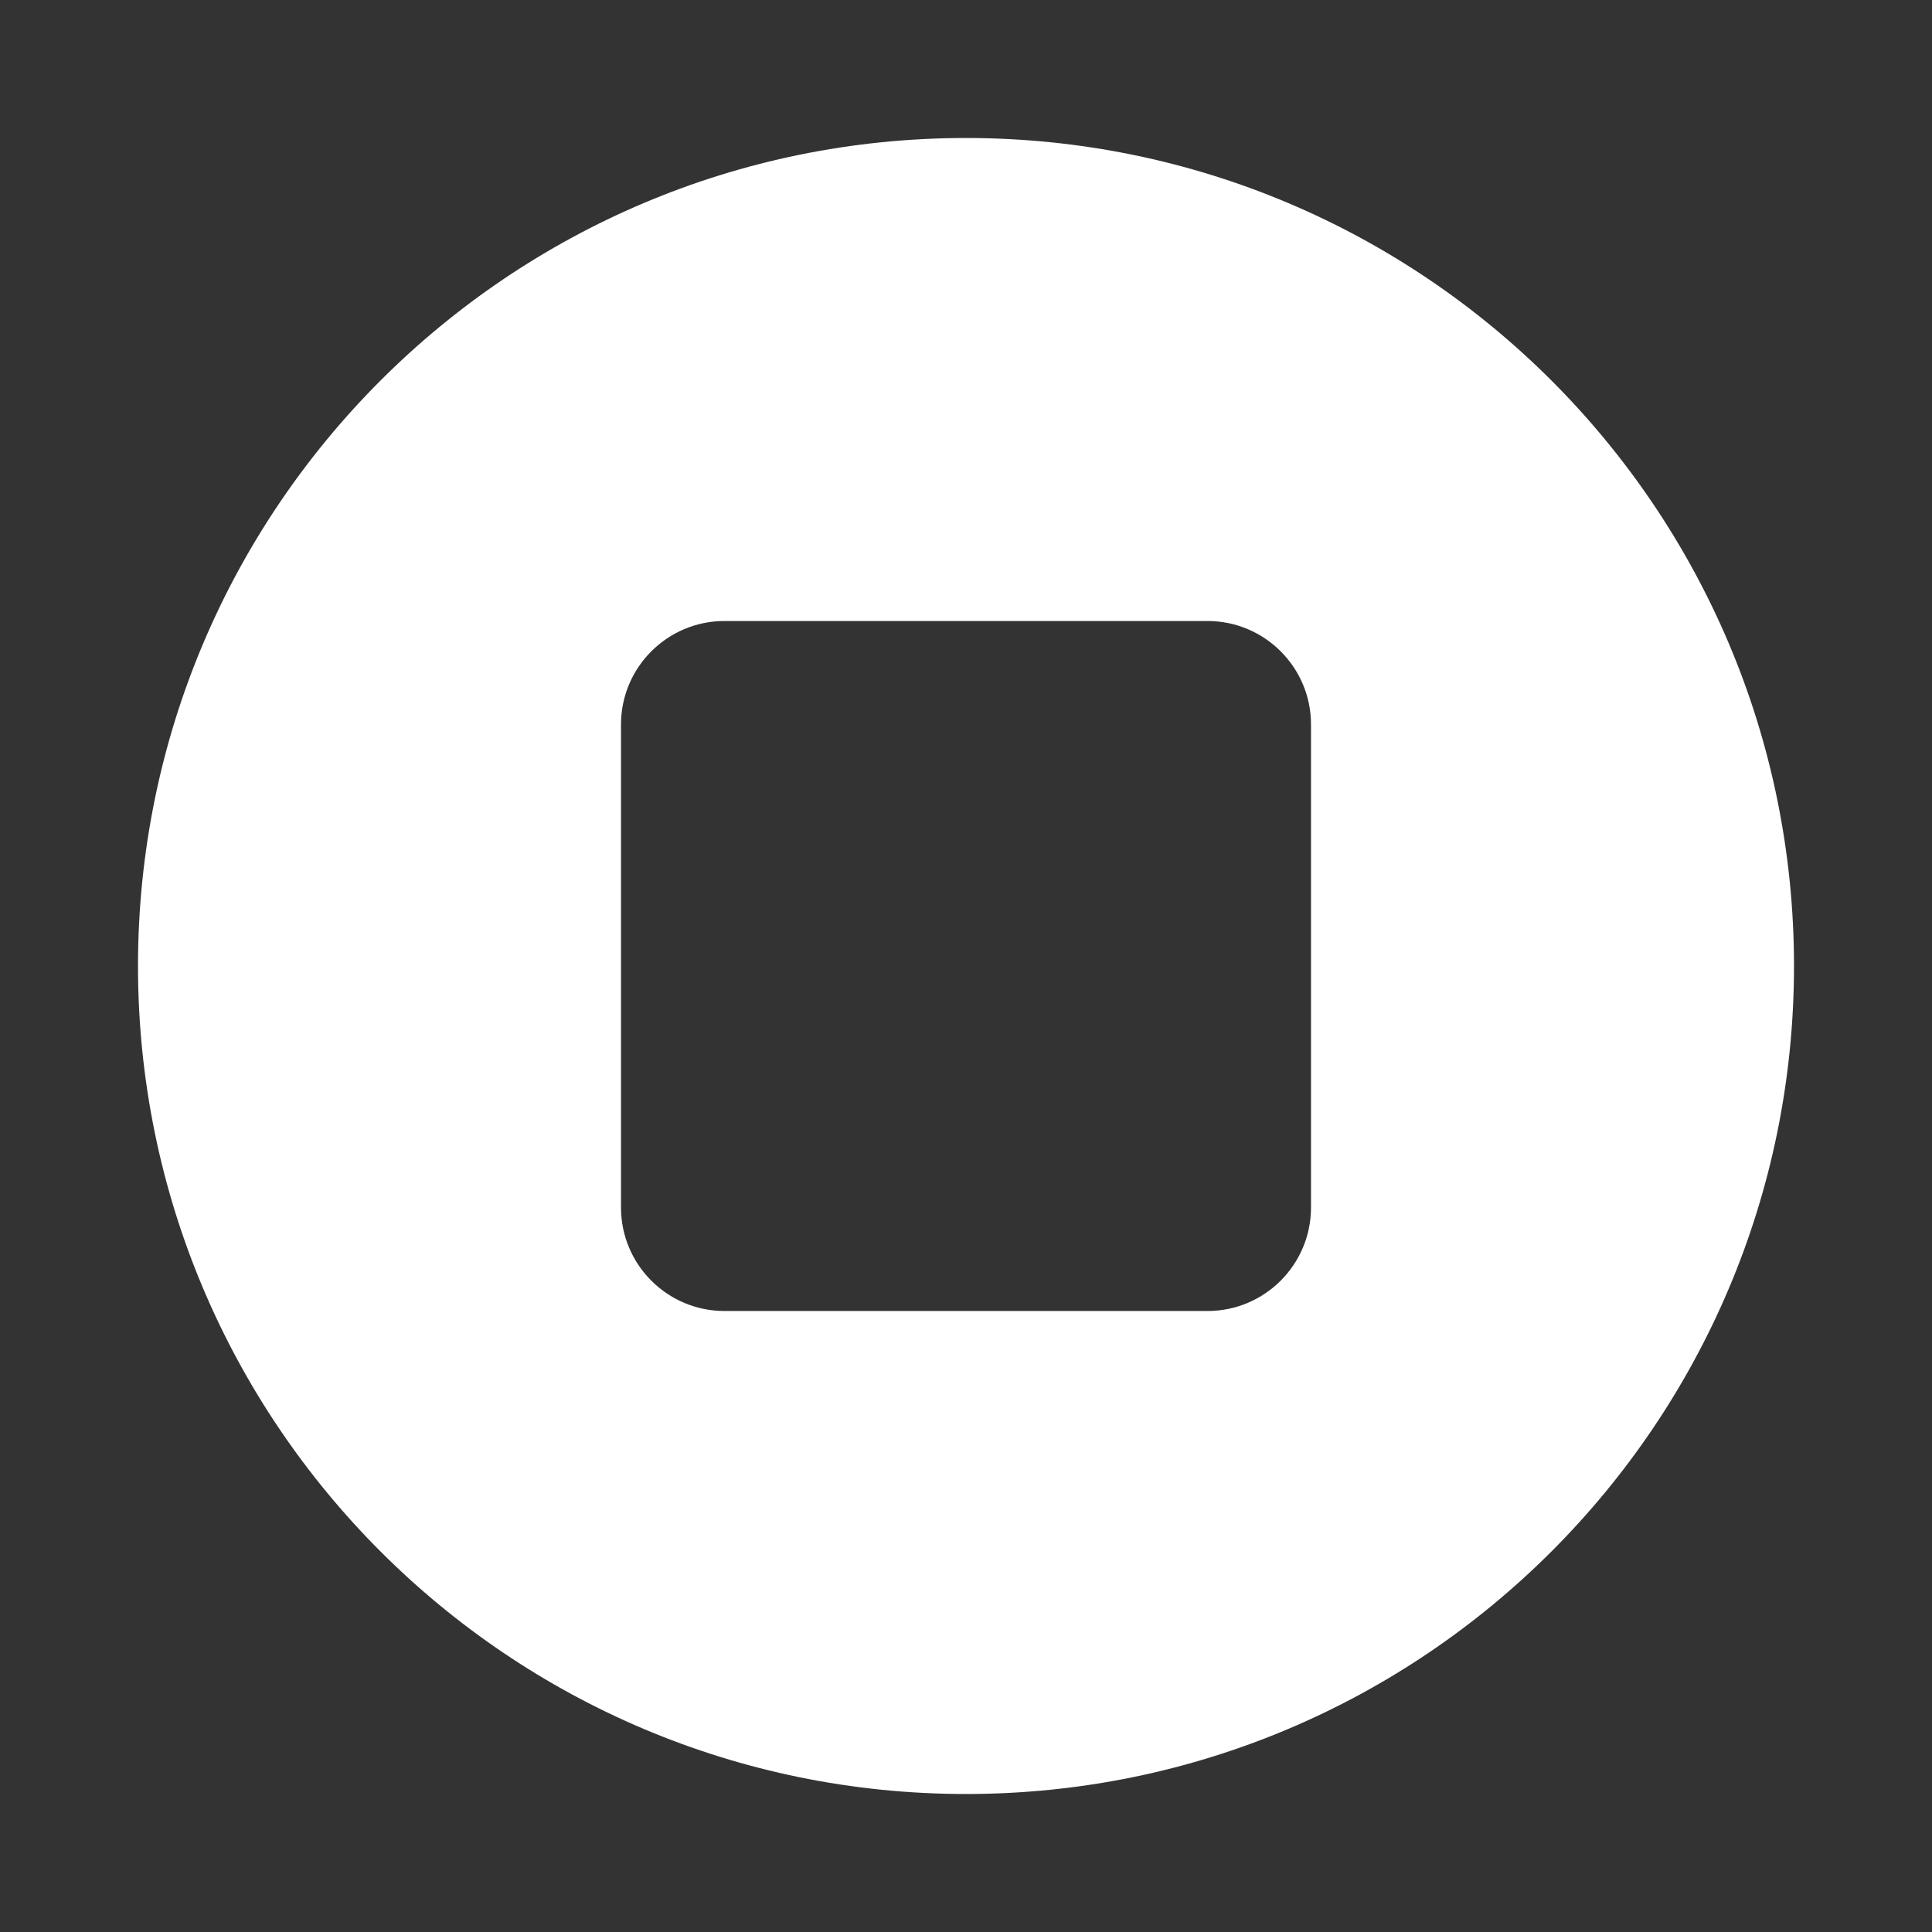 <svg width="28" height="28" viewBox="0 0 28 28" fill="none" xmlns="http://www.w3.org/2000/svg">
<rect x="0" y="0" width="28" height="28" fill="#333333" stroke="none"/>
<path d="M14 26C20.627 26 26 20.627 26 14C26 7.373 20.627 2 14 2C7.373 2 2 7.373 2 14C2 20.627 7.373 26 14 26ZM10.5 9H17.5C18.328 9 19 9.672 19 10.5V17.5C19 18.328 18.328 19 17.5 19H10.5C9.672 19 9 18.328 9 17.5V10.5C9 9.672 9.672 9 10.5 9Z" fill="#ffffff"/>
</svg>
